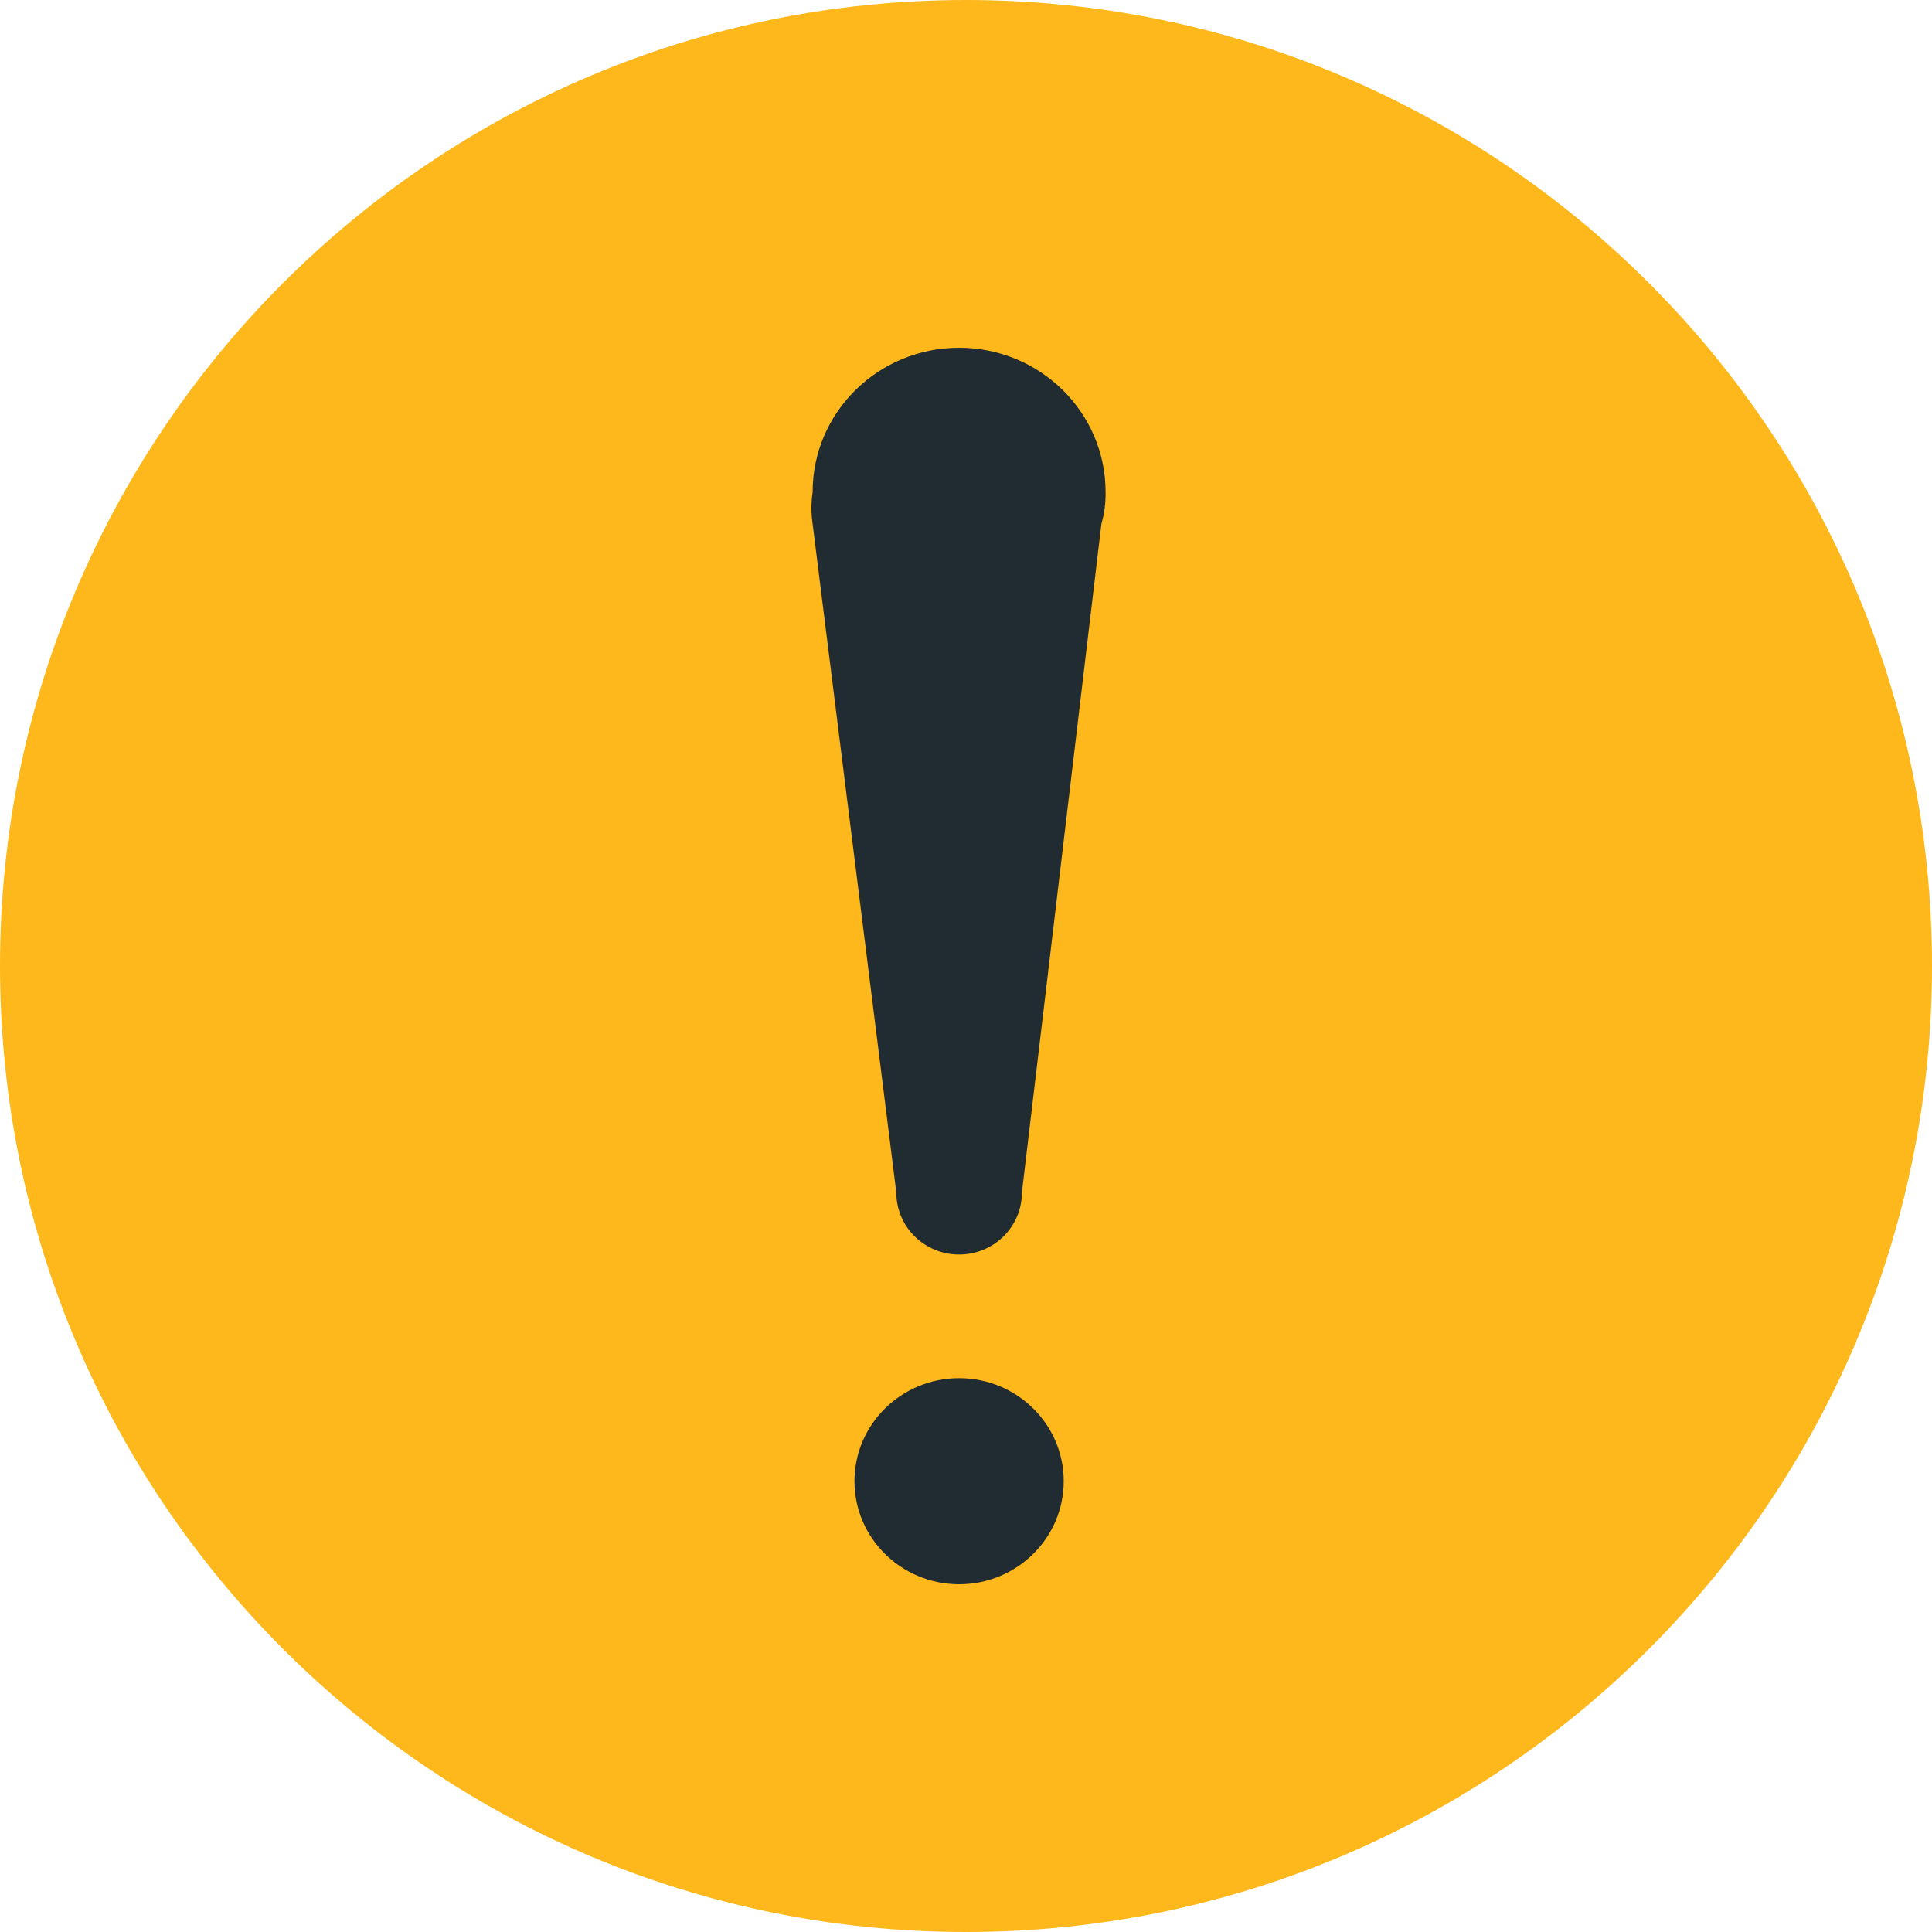 <?xml version="1.0" encoding="UTF-8"?>
<svg width="50px" height="50px" viewBox="0 0 50 50" version="1.1" xmlns="http://www.w3.org/2000/svg" xmlns:xlink="http://www.w3.org/1999/xlink">
    <!-- Generator: Sketch 50 (54983) - http://www.bohemiancoding.com/sketch -->
    <title>Group 11</title>
    <desc>Created with Sketch.</desc>
    <defs></defs>
    <g id="NHS-Redesign---Components-v0.1" stroke="none" stroke-width="1" fill="none" fill-rule="evenodd">
        <g id="NHS-Redesign---Callout-Box-Ideas---After-popup-research" transform="translate(-250, -1034)">
            <g id="Group-11" transform="translate(250, 1034)">
                <path d="M25,0 C11.2,0 0,11.2 0,25 C0,38.8 11.2,50 25,50 C38.8,50 50,38.8 50,25 C50,11.2 38.8,0 25,0 L25,0 Z" id="Shape" fill="#FFB81C" transform="translate(25, 25) rotate(180) translate(-25, -25) "></path>
                <path d="M24.822,41 C23.326,41 22.114,39.806 22.114,38.333 C22.114,36.861 23.326,35.667 24.822,35.667 C26.317,35.667 27.529,36.861 27.529,38.333 C27.529,39.806 26.317,41 24.822,41 Z M28.612,12.733 C28.618,13.013 28.581,13.291 28.504,13.56 L26.446,30.867 C26.446,31.75 25.719,32.467 24.822,32.467 C23.924,32.467 23.197,31.75 23.197,30.867 L21.031,13.56 C20.99,13.286 20.99,13.007 21.031,12.733 C21.031,10.671 22.728,9 24.822,9 C26.915,9 28.612,10.671 28.612,12.733 Z" id="Combined-Shape" fill="#212B32" fill-rule="nonzero"></path>
            </g>
        </g>
    </g>
</svg>